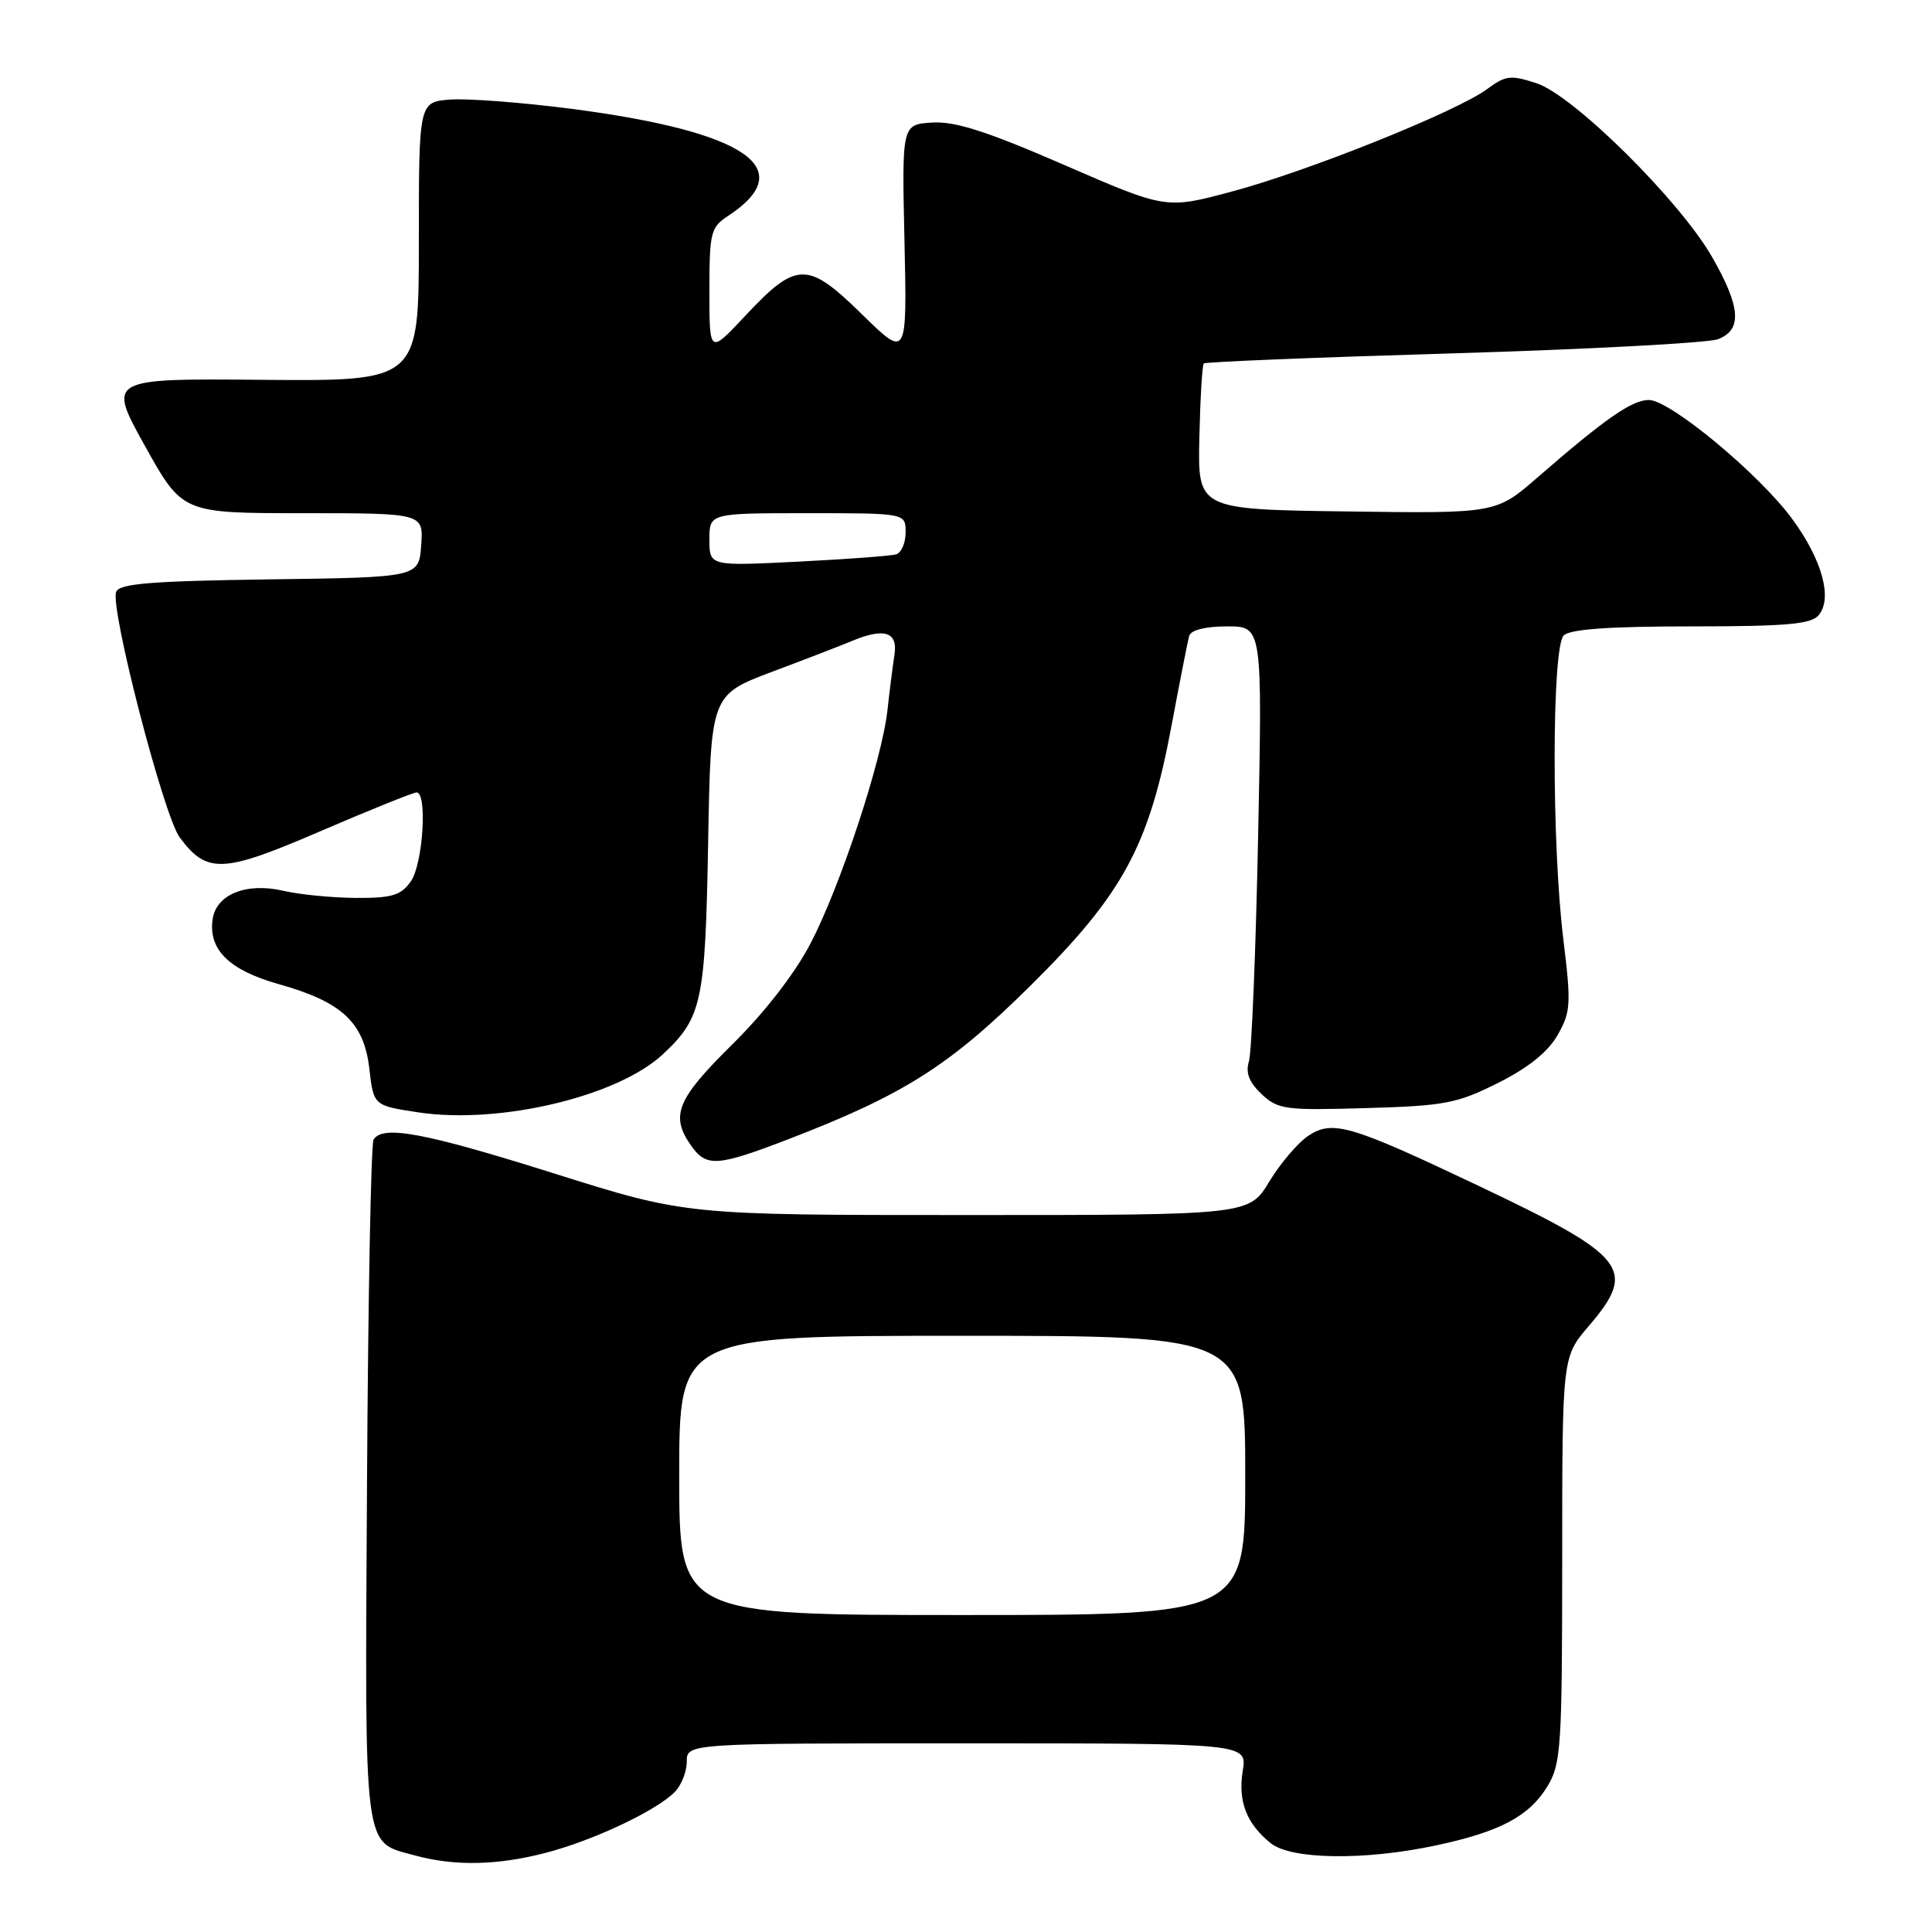 <?xml version="1.0" encoding="UTF-8" standalone="no"?>
<!DOCTYPE svg PUBLIC "-//W3C//DTD SVG 1.1//EN" "http://www.w3.org/Graphics/SVG/1.1/DTD/svg11.dtd" >
<svg xmlns="http://www.w3.org/2000/svg" xmlns:xlink="http://www.w3.org/1999/xlink" version="1.1" viewBox="0 0 256 256">
 <g >
 <path fill="currentColor"
d=" M 72.31 245.51 C 78.62 243.87 86.88 239.97 89.39 237.47 C 90.28 236.58 91.00 234.76 91.00 233.43 C 91.00 231.00 91.00 231.00 128.13 231.00 C 165.26 231.00 165.26 231.00 164.67 234.64 C 164.02 238.68 165.15 241.62 168.37 244.23 C 171.05 246.40 180.74 246.55 190.16 244.55 C 198.72 242.74 202.61 240.69 205.04 236.70 C 206.85 233.74 206.99 231.52 207.00 206.66 C 207.00 179.82 207.00 179.82 210.50 175.73 C 216.98 168.16 215.67 166.50 195.75 157.05 C 178.96 149.08 176.59 148.38 173.40 150.47 C 172.01 151.38 169.67 154.13 168.19 156.56 C 165.51 161.00 165.51 161.00 128.21 161.00 C 90.91 161.00 90.91 161.00 73.46 155.50 C 56.25 150.08 50.71 149.04 49.50 151.00 C 49.16 151.55 48.77 172.08 48.63 196.62 C 48.35 246.15 48.06 243.96 55.00 245.86 C 60.22 247.29 65.90 247.18 72.31 245.51 Z  M 104.49 150.94 C 119.80 145.05 125.85 141.20 136.62 130.53 C 148.84 118.41 152.26 112.09 155.25 96.07 C 156.34 90.25 157.38 84.94 157.58 84.25 C 157.80 83.48 159.73 83.00 162.61 83.00 C 167.27 83.00 167.27 83.00 166.71 110.75 C 166.40 126.01 165.85 139.46 165.49 140.63 C 165.02 142.14 165.51 143.40 167.16 144.97 C 169.34 147.02 170.28 147.14 181.00 146.83 C 191.42 146.53 193.06 146.22 198.49 143.50 C 202.50 141.49 205.11 139.40 206.39 137.15 C 208.14 134.08 208.20 133.06 207.15 124.46 C 205.59 111.77 205.62 85.78 207.20 84.20 C 208.03 83.37 213.22 83.00 224.08 83.00 C 236.74 83.00 239.99 82.71 240.99 81.51 C 242.85 79.28 241.44 74.17 237.49 68.78 C 233.12 62.82 221.29 53.00 218.48 53.00 C 216.24 53.00 212.72 55.45 203.72 63.27 C 198.23 68.04 198.23 68.04 178.47 67.77 C 158.71 67.50 158.71 67.50 158.92 58.02 C 159.04 52.80 159.30 48.37 159.51 48.16 C 159.71 47.95 174.59 47.35 192.58 46.82 C 210.56 46.28 226.33 45.44 227.63 44.95 C 230.88 43.72 230.66 40.68 226.85 34.04 C 222.56 26.56 208.52 12.66 203.62 11.04 C 200.18 9.91 199.51 9.98 197.04 11.81 C 193.02 14.78 173.35 22.68 163.23 25.38 C 154.50 27.72 154.50 27.72 141.00 21.85 C 130.72 17.38 126.55 16.05 123.50 16.24 C 119.50 16.50 119.50 16.50 119.85 32.00 C 120.19 47.50 120.19 47.50 114.19 41.62 C 106.97 34.55 105.54 34.58 98.66 41.94 C 94.00 46.91 94.00 46.91 94.00 38.57 C 94.00 30.81 94.17 30.12 96.46 28.62 C 106.05 22.33 98.90 17.44 75.72 14.42 C 69.23 13.58 62.03 13.03 59.71 13.19 C 55.50 13.50 55.50 13.50 55.50 32.00 C 55.50 50.50 55.50 50.50 34.87 50.33 C 14.24 50.15 14.24 50.15 19.20 59.08 C 24.17 68.00 24.17 68.00 40.14 68.00 C 56.11 68.00 56.11 68.00 55.81 72.25 C 55.50 76.50 55.50 76.50 35.71 76.77 C 19.96 76.99 15.81 77.33 15.39 78.43 C 14.56 80.58 21.69 108.11 23.81 110.96 C 27.43 115.82 29.50 115.73 42.50 110.12 C 49.04 107.31 54.76 105.00 55.20 105.00 C 56.65 105.00 56.05 114.49 54.44 116.78 C 53.14 118.64 51.96 119.00 47.19 118.98 C 44.06 118.96 39.71 118.54 37.52 118.03 C 32.63 116.90 28.64 118.51 28.17 121.82 C 27.60 125.84 30.38 128.56 36.93 130.40 C 45.33 132.76 48.23 135.47 48.94 141.61 C 49.50 146.50 49.50 146.50 55.47 147.40 C 66.21 149.01 81.85 145.29 87.83 139.70 C 93.01 134.86 93.45 132.84 93.83 111.79 C 94.18 92.08 94.18 92.08 102.34 89.00 C 106.83 87.32 111.53 85.50 112.80 84.97 C 117.15 83.13 119.00 83.71 118.52 86.75 C 118.29 88.26 117.87 91.58 117.59 94.12 C 116.85 100.77 111.36 117.41 107.40 125.01 C 105.31 129.01 101.32 134.17 97.00 138.42 C 89.68 145.65 88.79 147.83 91.56 151.78 C 93.59 154.68 95.01 154.59 104.49 150.94 Z  M 90.00 195.50 C 90.00 177.00 90.00 177.00 127.50 177.00 C 165.00 177.00 165.00 177.00 165.00 195.50 C 165.00 214.00 165.00 214.00 127.50 214.00 C 90.00 214.00 90.00 214.00 90.00 195.50 Z  M 94.00 71.50 C 94.00 68.00 94.00 68.00 107.00 68.00 C 120.00 68.00 120.00 68.00 120.00 70.53 C 120.00 71.92 119.44 73.24 118.75 73.45 C 118.06 73.66 112.21 74.10 105.75 74.42 C 94.00 75.01 94.00 75.01 94.00 71.50 Z "/>
</g>
</svg>